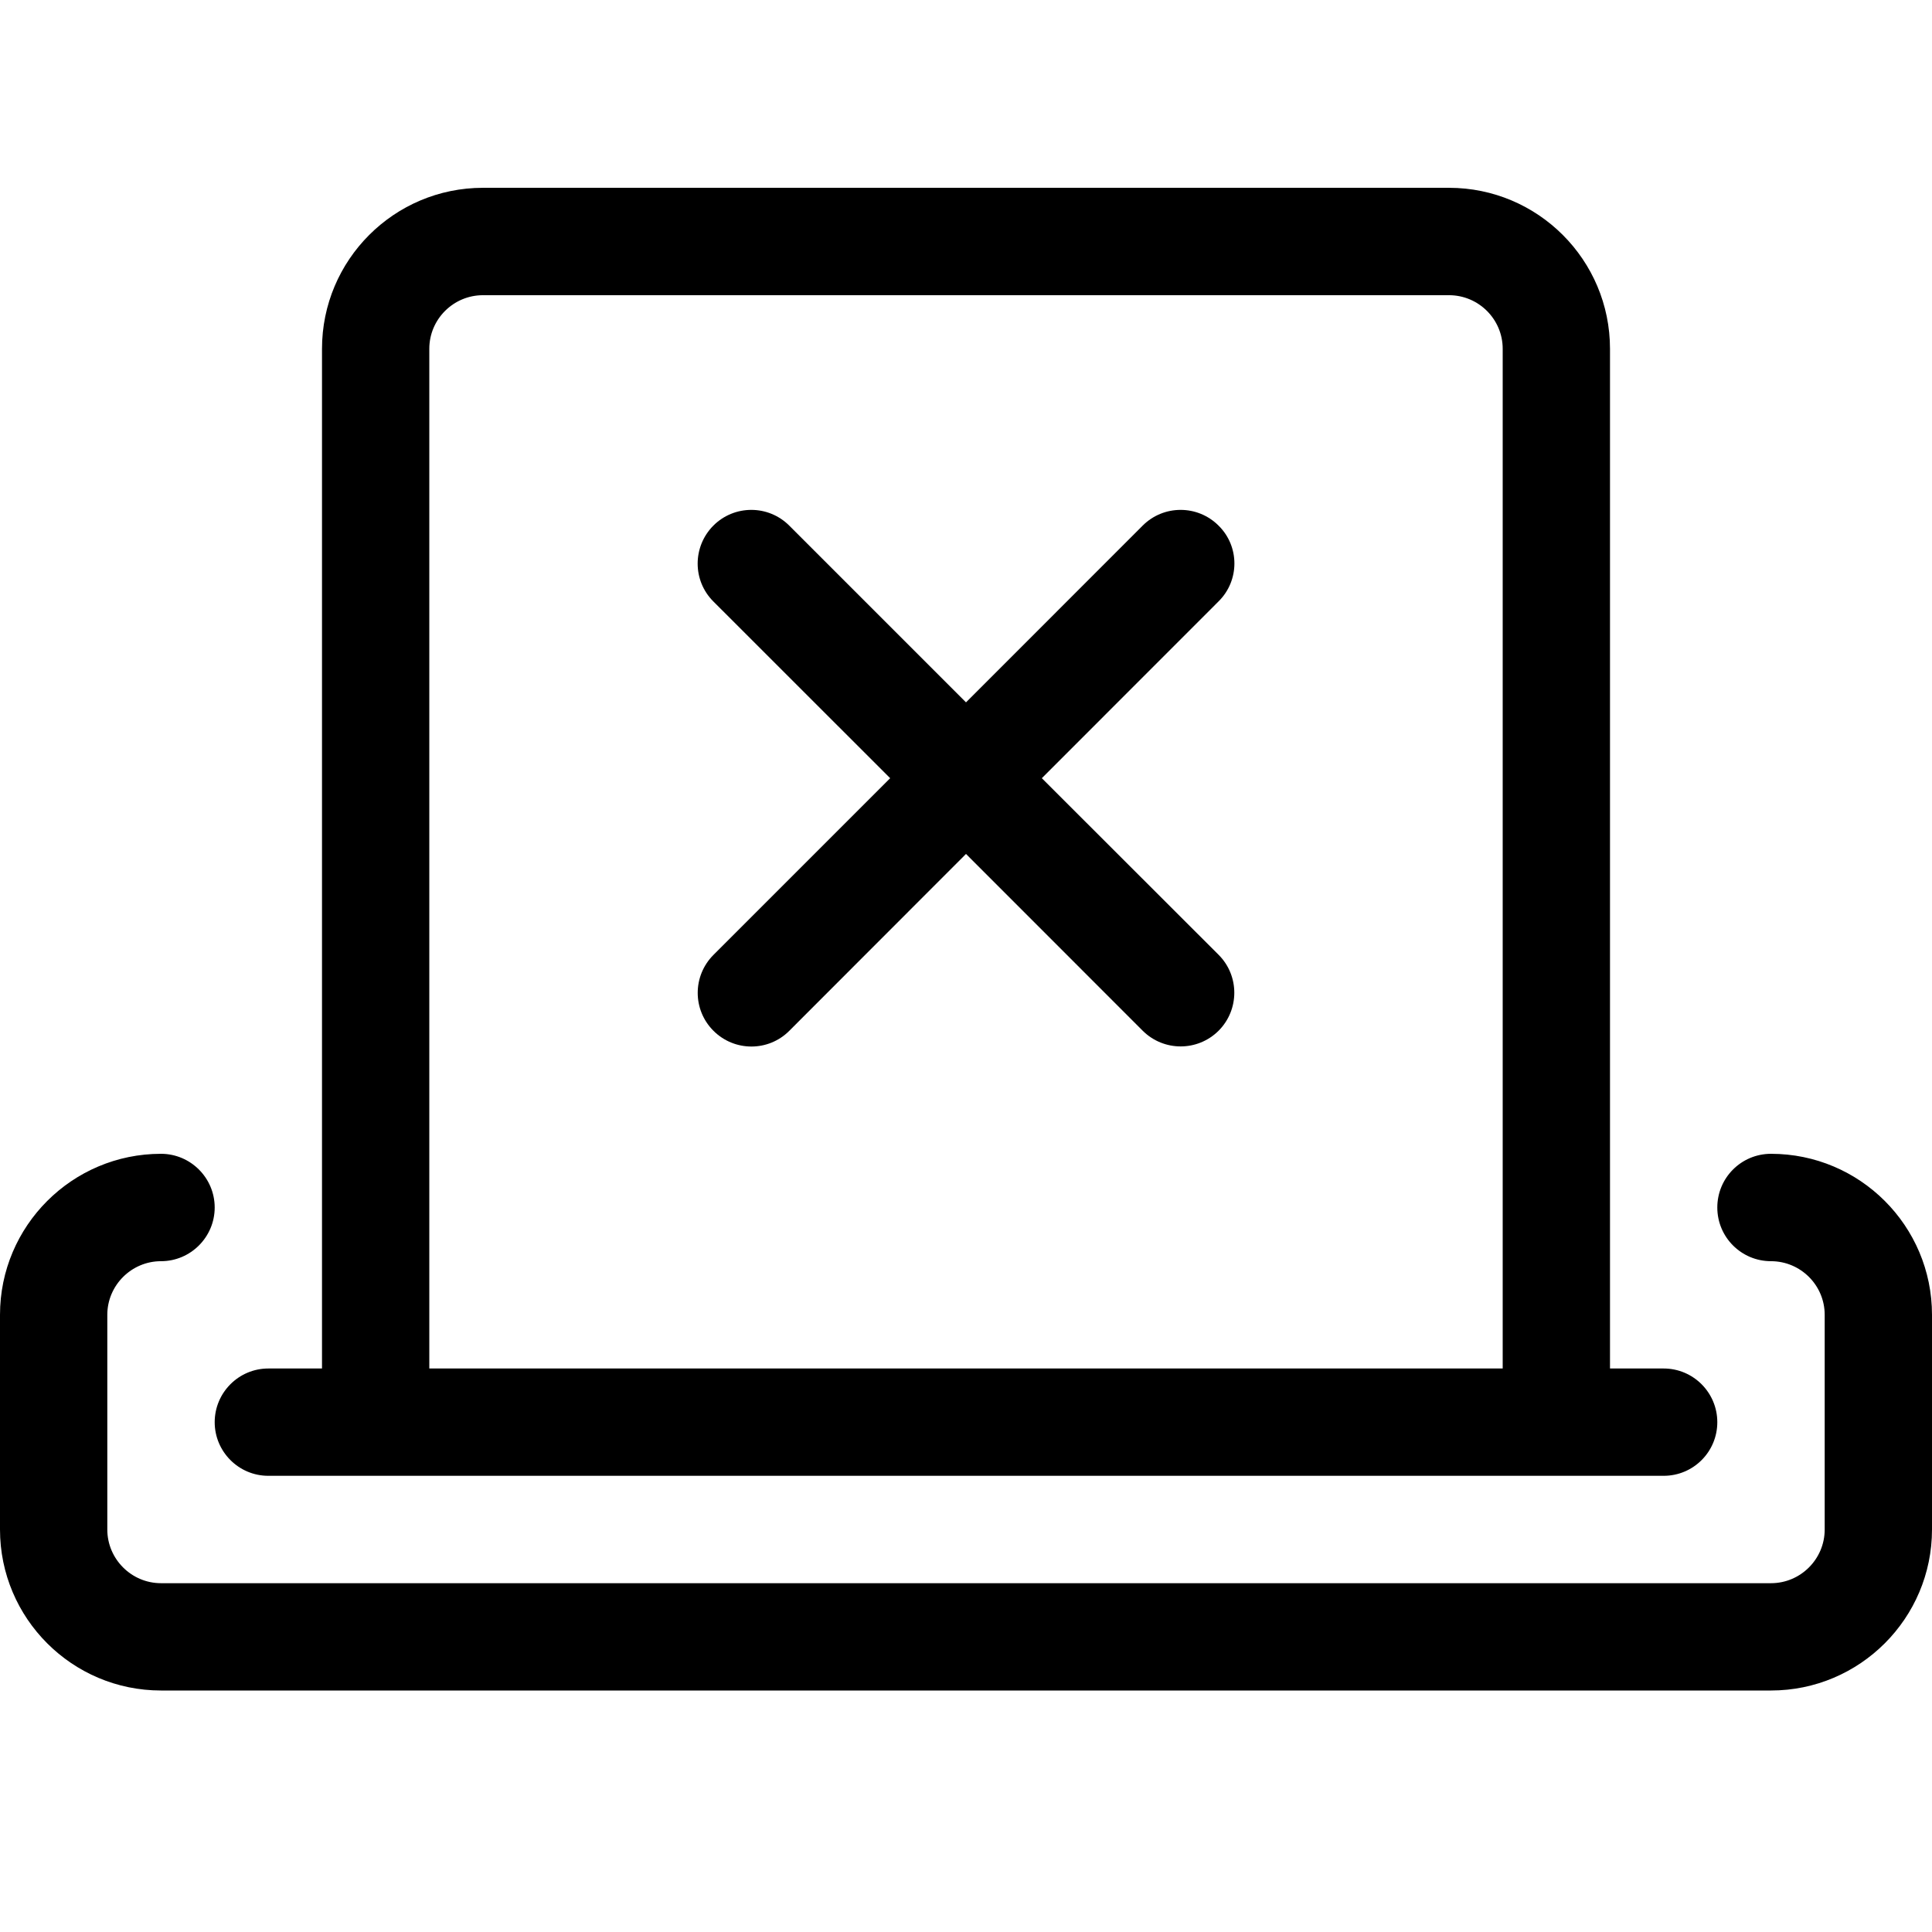 <svg width="24" height="24" viewBox="0 0 24 24" fill="none" xmlns="http://www.w3.org/2000/svg">
<path d="M3.333 18.333H20.667C21.035 18.333 21.333 18.035 21.333 17.667C21.333 17.298 21.033 17 20.667 17H20V4.333C20 3.229 19.104 2.333 18 2.333H6C4.896 2.333 4 3.229 4 4.333V17H3.333C2.965 17 2.667 17.3 2.667 17.667C2.667 18.033 2.965 18.333 3.333 18.333ZM5.333 4.333C5.333 3.965 5.633 3.667 6 3.667H18C18.367 3.667 18.667 3.965 18.667 4.333V17H5.333V4.333ZM22 14.333C21.631 14.333 21.333 14.631 21.333 15C21.333 15.368 21.631 15.667 22 15.667C22.367 15.667 22.667 15.965 22.667 16.333V19C22.667 19.368 22.367 19.667 22 19.667H2C1.633 19.667 1.333 19.367 1.333 19V16.333C1.333 15.967 1.633 15.667 2 15.667C2.368 15.667 2.667 15.367 2.667 15C2.667 14.633 2.368 14.333 2 14.333C0.897 14.333 0 15.229 0 16.333V19C0 20.104 0.897 21 2 21H22C23.103 21 24 20.103 24 19V16.333C24 15.229 23.104 14.333 22 14.333ZM15.137 6.529C14.877 6.269 14.455 6.269 14.195 6.529L12 8.725L9.804 6.529C9.544 6.269 9.122 6.269 8.862 6.529C8.602 6.79 8.601 7.212 8.862 7.472L11.058 9.667L8.863 11.862C8.602 12.123 8.602 12.545 8.863 12.805C9.123 13.065 9.545 13.066 9.805 12.805L12 10.608L14.195 12.804C14.456 13.064 14.877 13.064 15.138 12.804C15.398 12.543 15.398 12.121 15.138 11.861L12.942 9.667L15.137 7.471C15.4 7.212 15.4 6.787 15.137 6.529Z" fill="black"/>
</svg>
